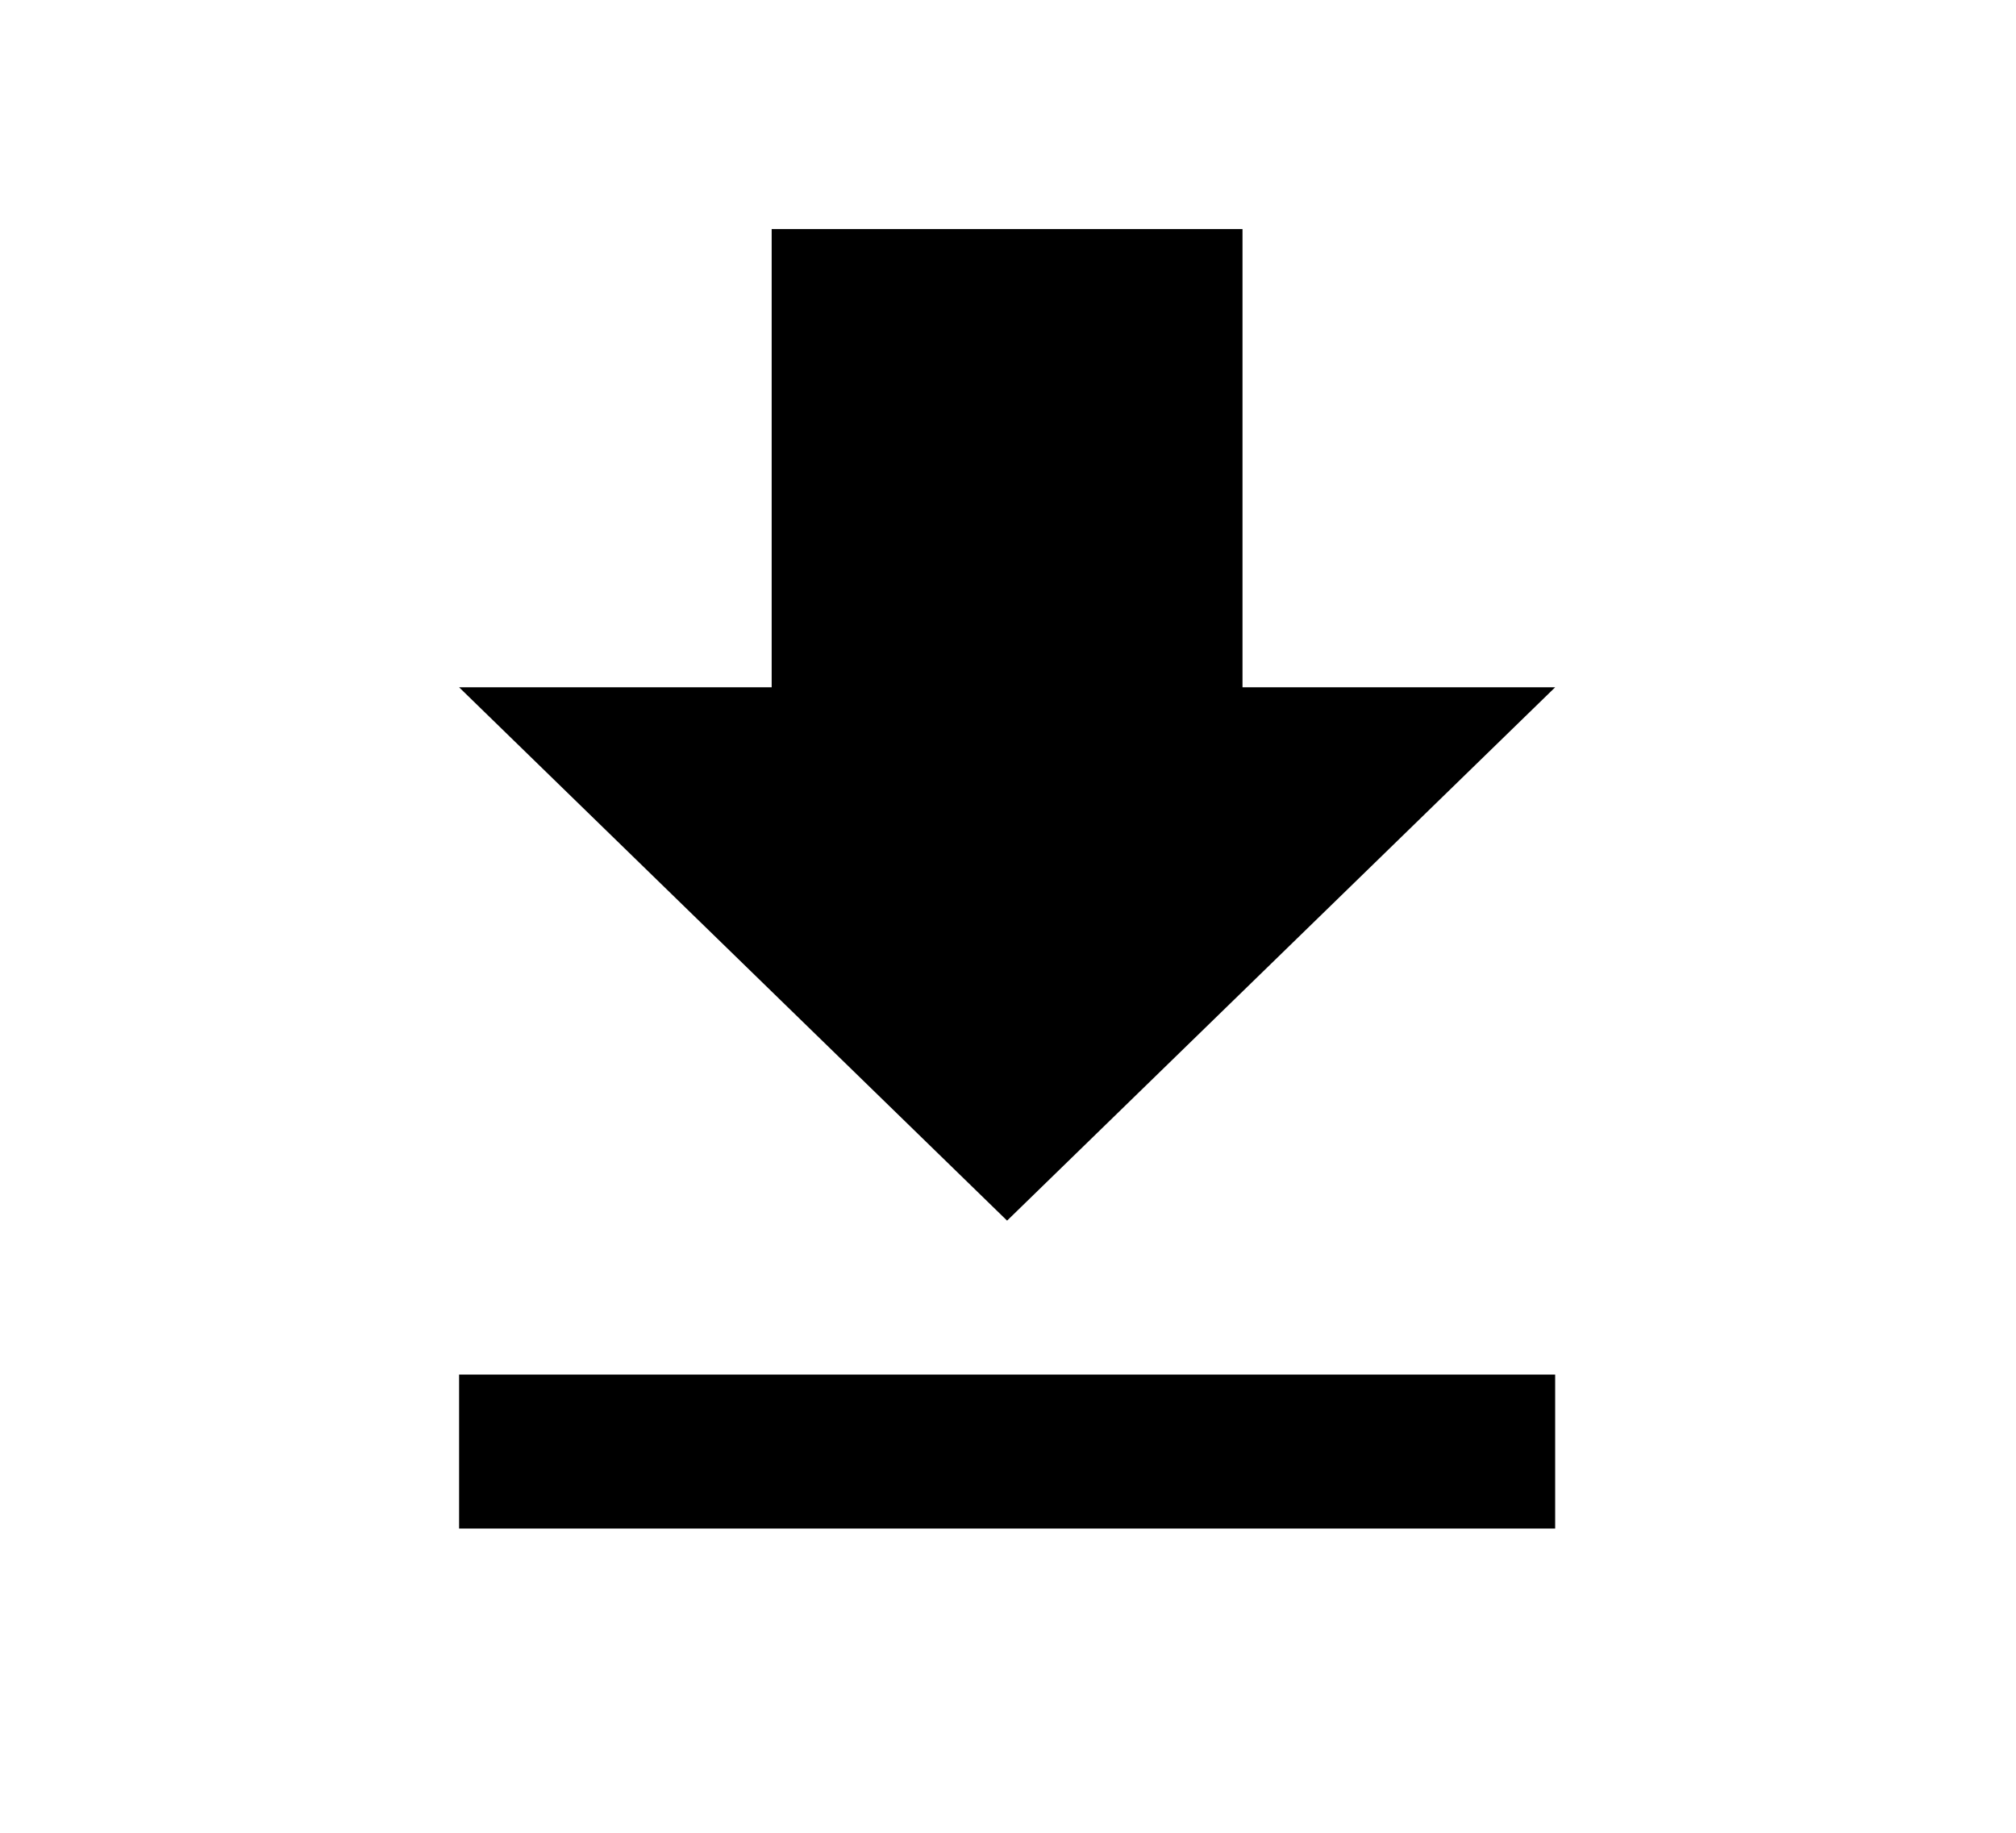 <svg width="22" height="20" viewBox="0 0 22 20" fill="none" xmlns="http://www.w3.org/2000/svg">
<path d="M5.01 15H16.971V16.68H5.01V15ZM16.971 7.5L10.99 13.32L5.01 7.5H8.421V2.5H13.559V7.5H16.971Z" fill="black"/>
</svg>
